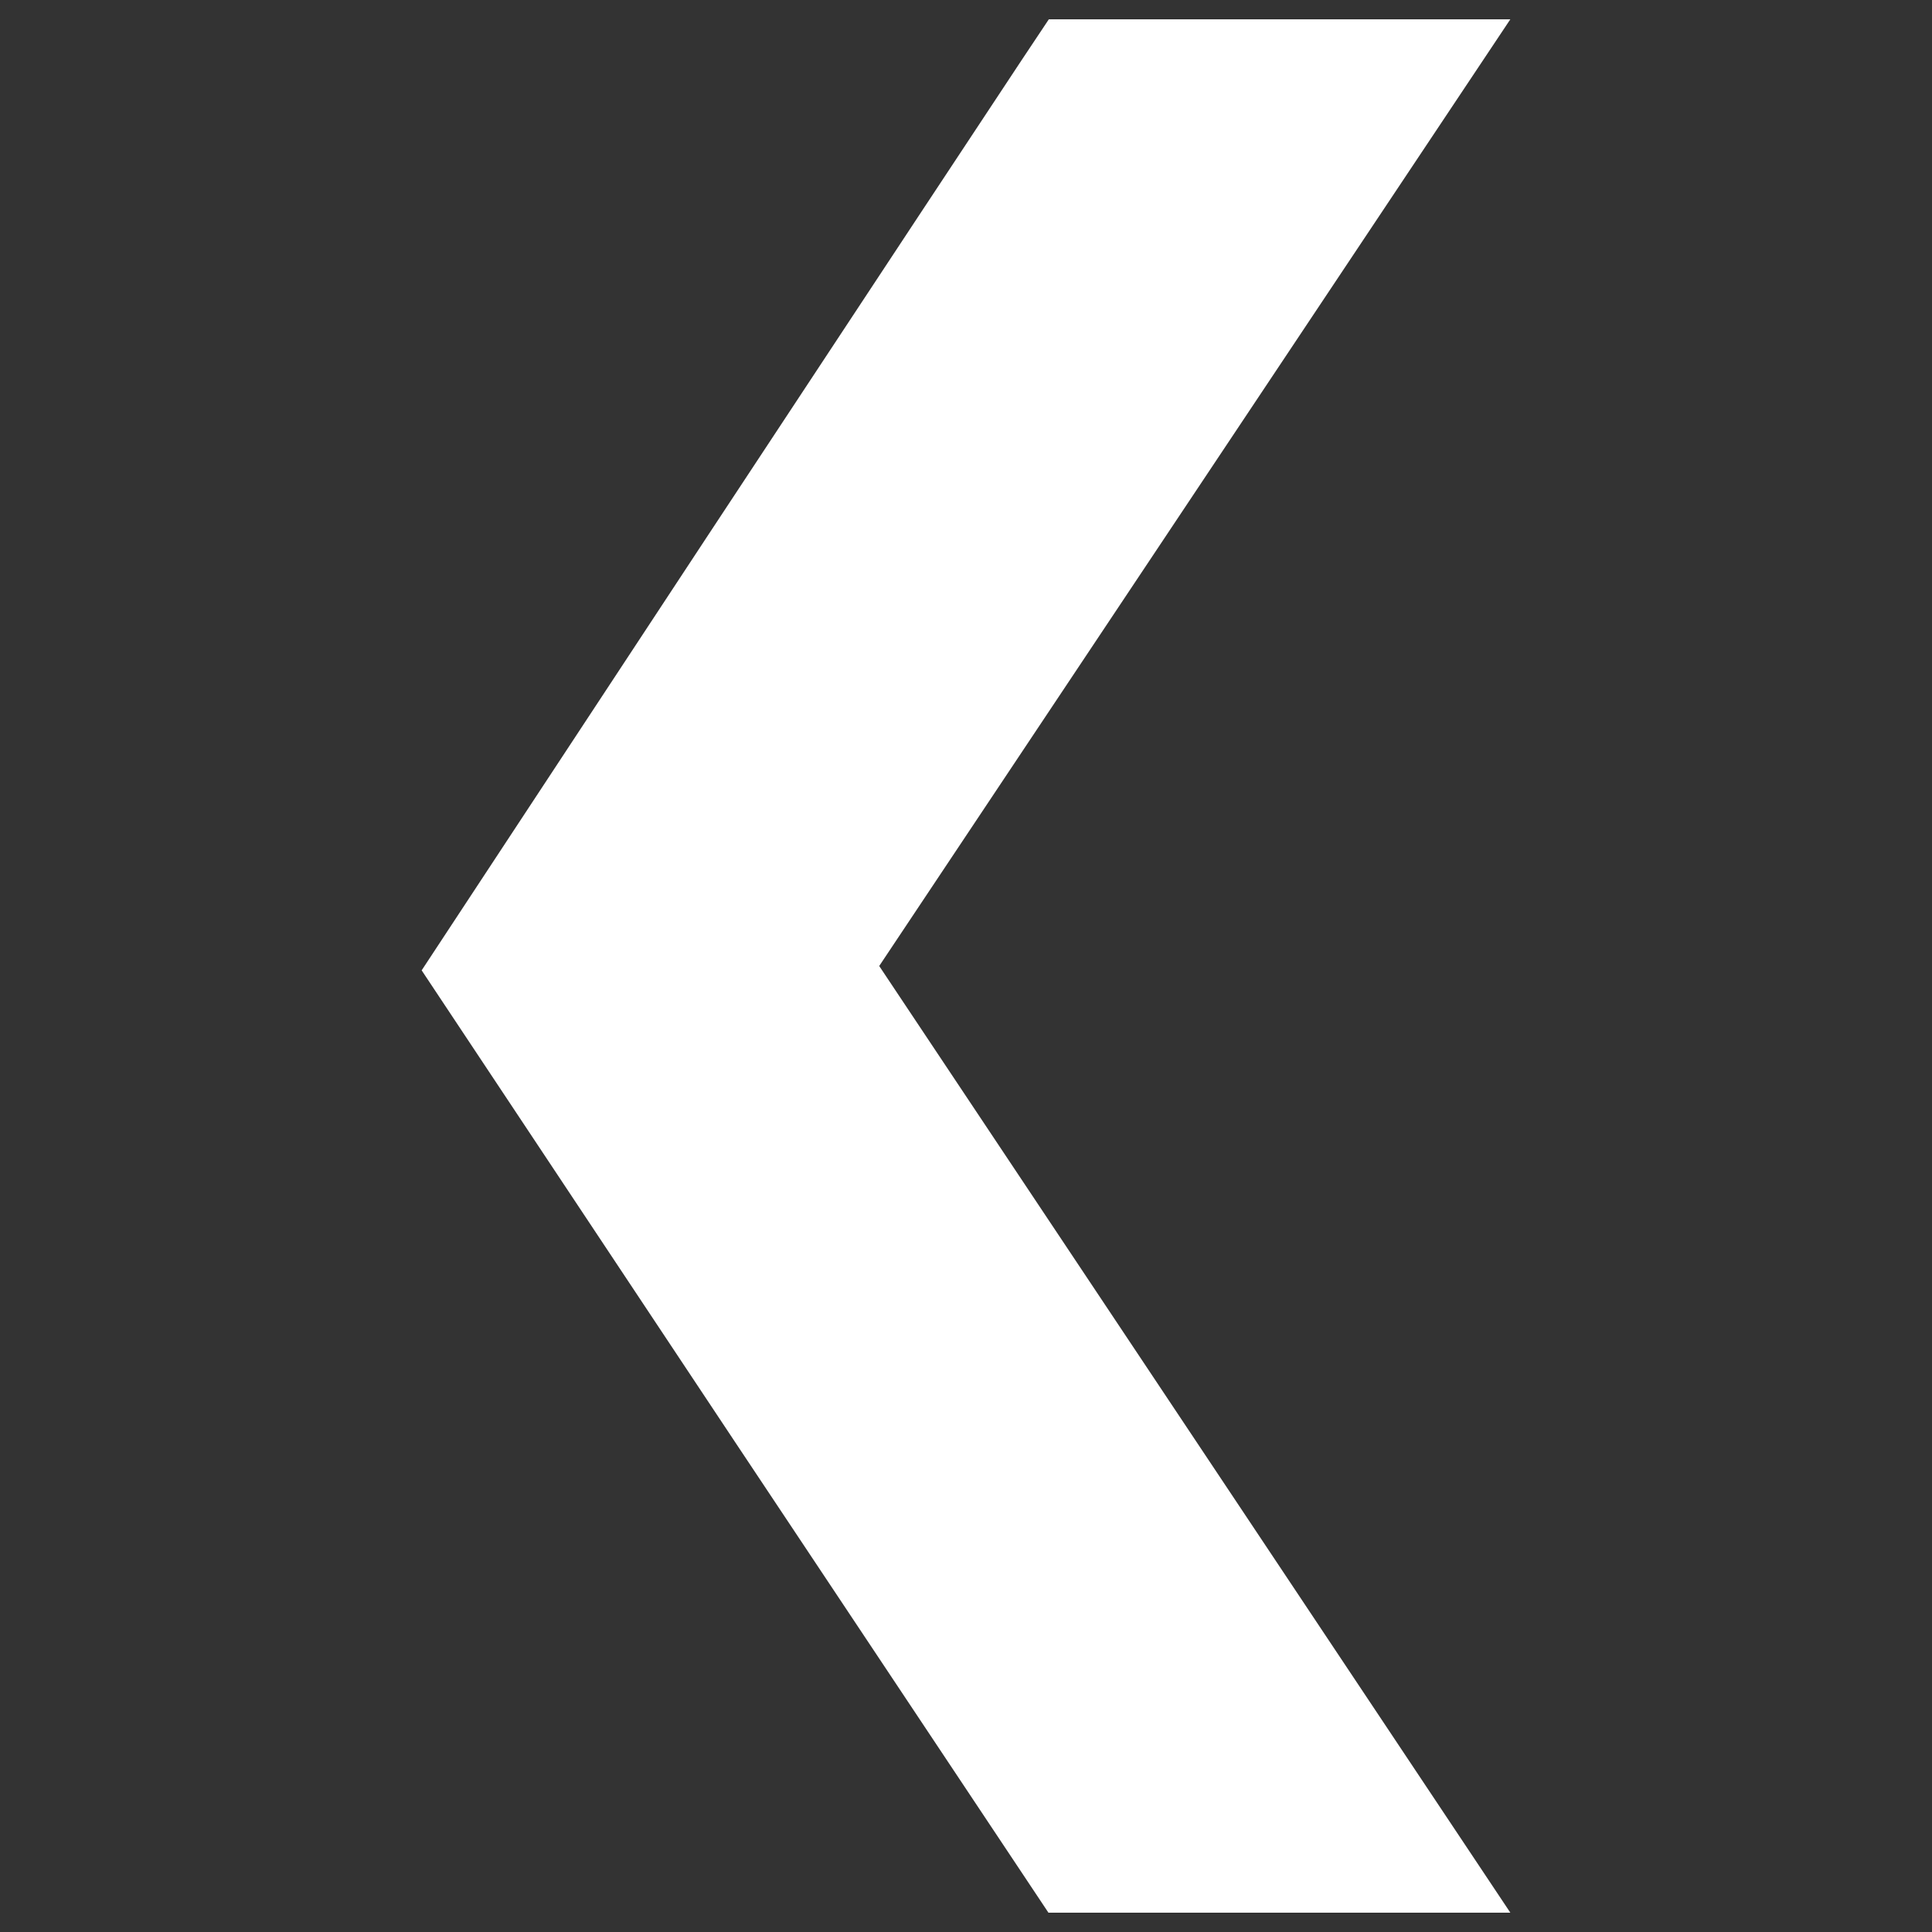 <?xml version="1.0" encoding="utf-8"?>
<!--Svg Vector Icons : http://www.onlinewebfonts.com/icon -->
<!DOCTYPE svg PUBLIC "-//W3C//DTD SVG 1.1//EN" "http://www.w3.org/Graphics/SVG/1.1/DTD/svg11.dtd">
<svg version = "1.1" xmlns = "http://www.w3.org/2000/svg" xmlns:xlink = "http://www.w3.org/1999/xlink" x = "0px" y = "0px" viewBox = "0 0 1000 1000" enable-background = "new 0 0 1000 1000" xml:space = "preserve">
    <rect x="0" y="0" width="1000" height="1000" fill="#333333" stroke="none"/>
    <g>
        <g transform = "translate(0,511) scale(0.1,-0.1)">
            <path d = "M5289.9,4801.7c-77.6-116.4-808.5-1223-1625.2-2462.2L2182.5,87.5l1621.1-2439.8L5426.7-4790h1196.4h1194.4L6184.2-2340L4550.8,110l1633.3,2450l1633.3,2450H6623.1H5428.7L5289.9,4801.7z" fill="#ffffff"/>
        </g>
    </g>
</svg>
